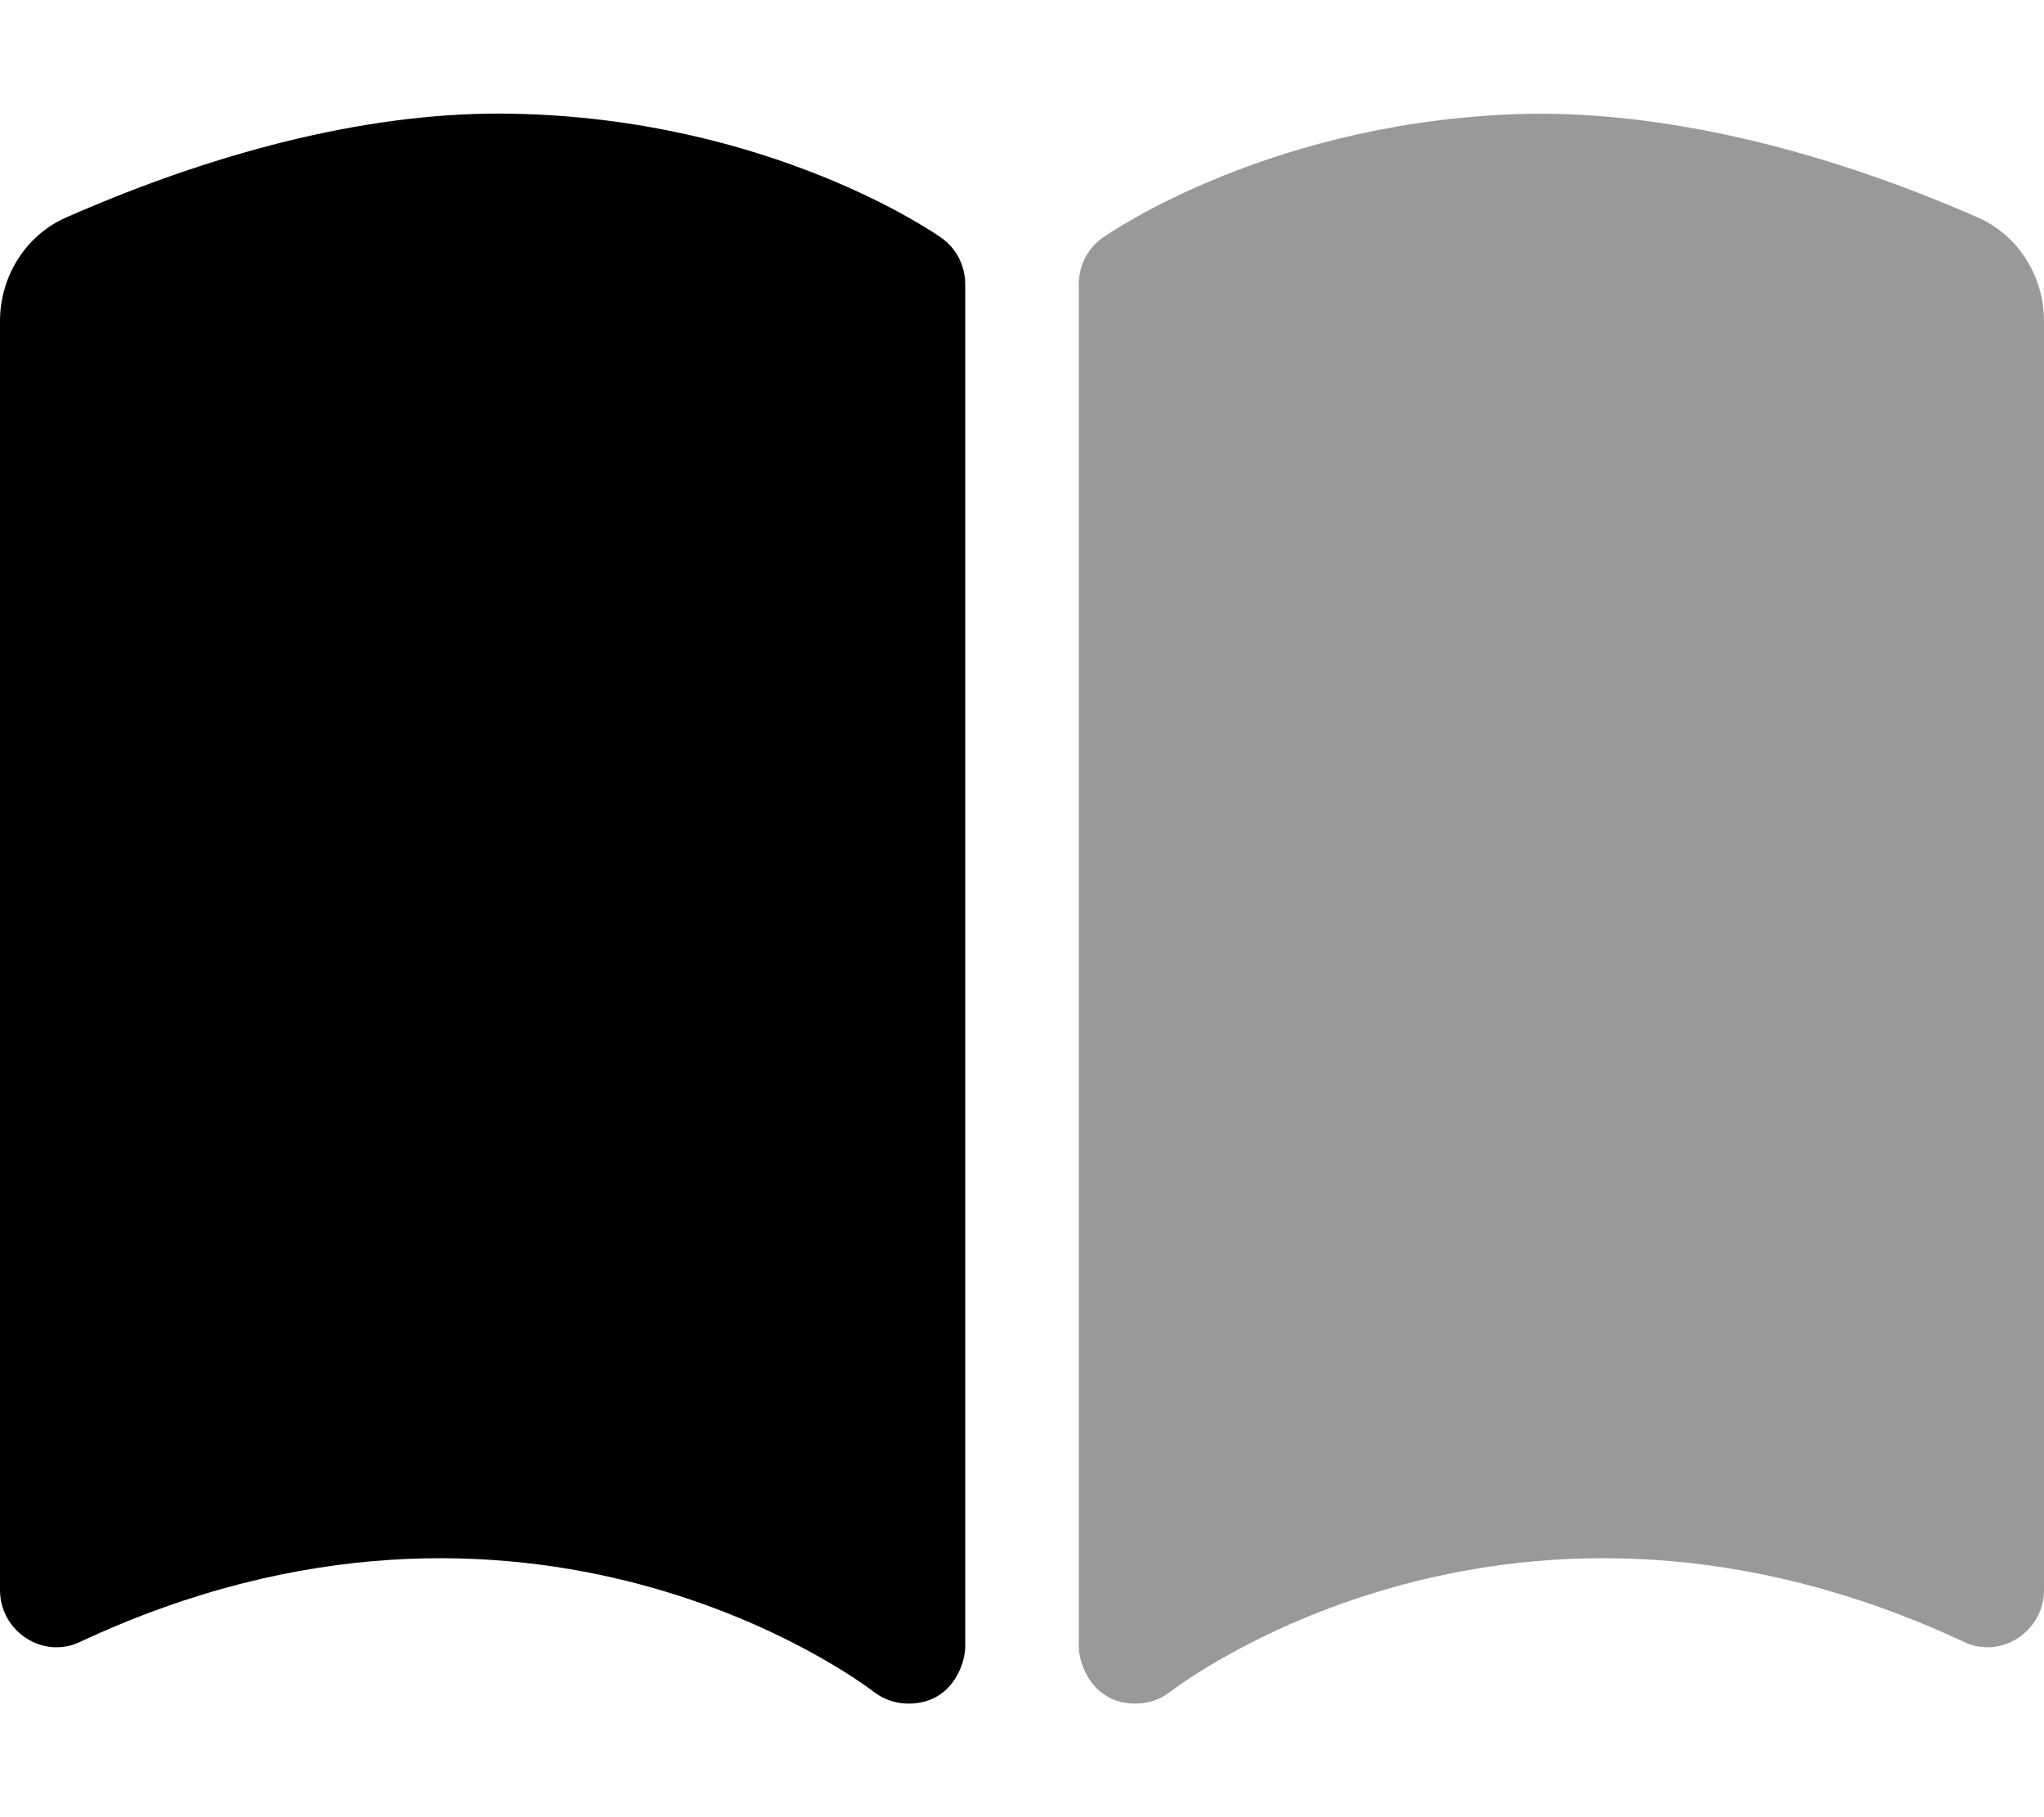 <svg xmlns="http://www.w3.org/2000/svg"
     viewBox="0 0 576 512"><!-- Font Awesome Pro 6.0.0-alpha2 by @fontawesome - https://fontawesome.com License - https://fontawesome.com/license (Commercial License) -->
    <defs>
        <style>.fa-secondary{opacity:.4}</style>
    </defs>
    <path d="M557.39 61.294C512.275 41.507 468.914 31.688 431.719 32.038C359.281 33.351 312.734 65.583 310.781 66.958C306.531 69.958 304 74.833 304 80.036V464.016C304 468.408 307.543 480 320 480C323.484 480 326.938 478.875 329.781 476.672C333.706 473.654 427.22 403.511 553.554 462.668C564.01 467.564 576 459.563 576 448.017L576 90.454C576 77.971 568.821 66.308 557.39 61.294Z"
          class="fa-secondary"/>
    <path d="M144.281 32.038C106.937 31.293 63.701 41.444 18.6 61.29C7.178 66.316 0 77.964 0 90.442L0 448.017C0 459.563 11.991 467.564 22.447 462.667C148.733 403.527 242.293 473.67 246.219 476.672C249.062 478.875 252.516 480 256 480C268.403 480 272 468.624 272 464.016V80.036C272 74.833 269.469 69.958 265.219 66.958C263.266 65.583 216.719 33.351 144.281 32.038Z"
          class="fa-primary"/>
</svg>